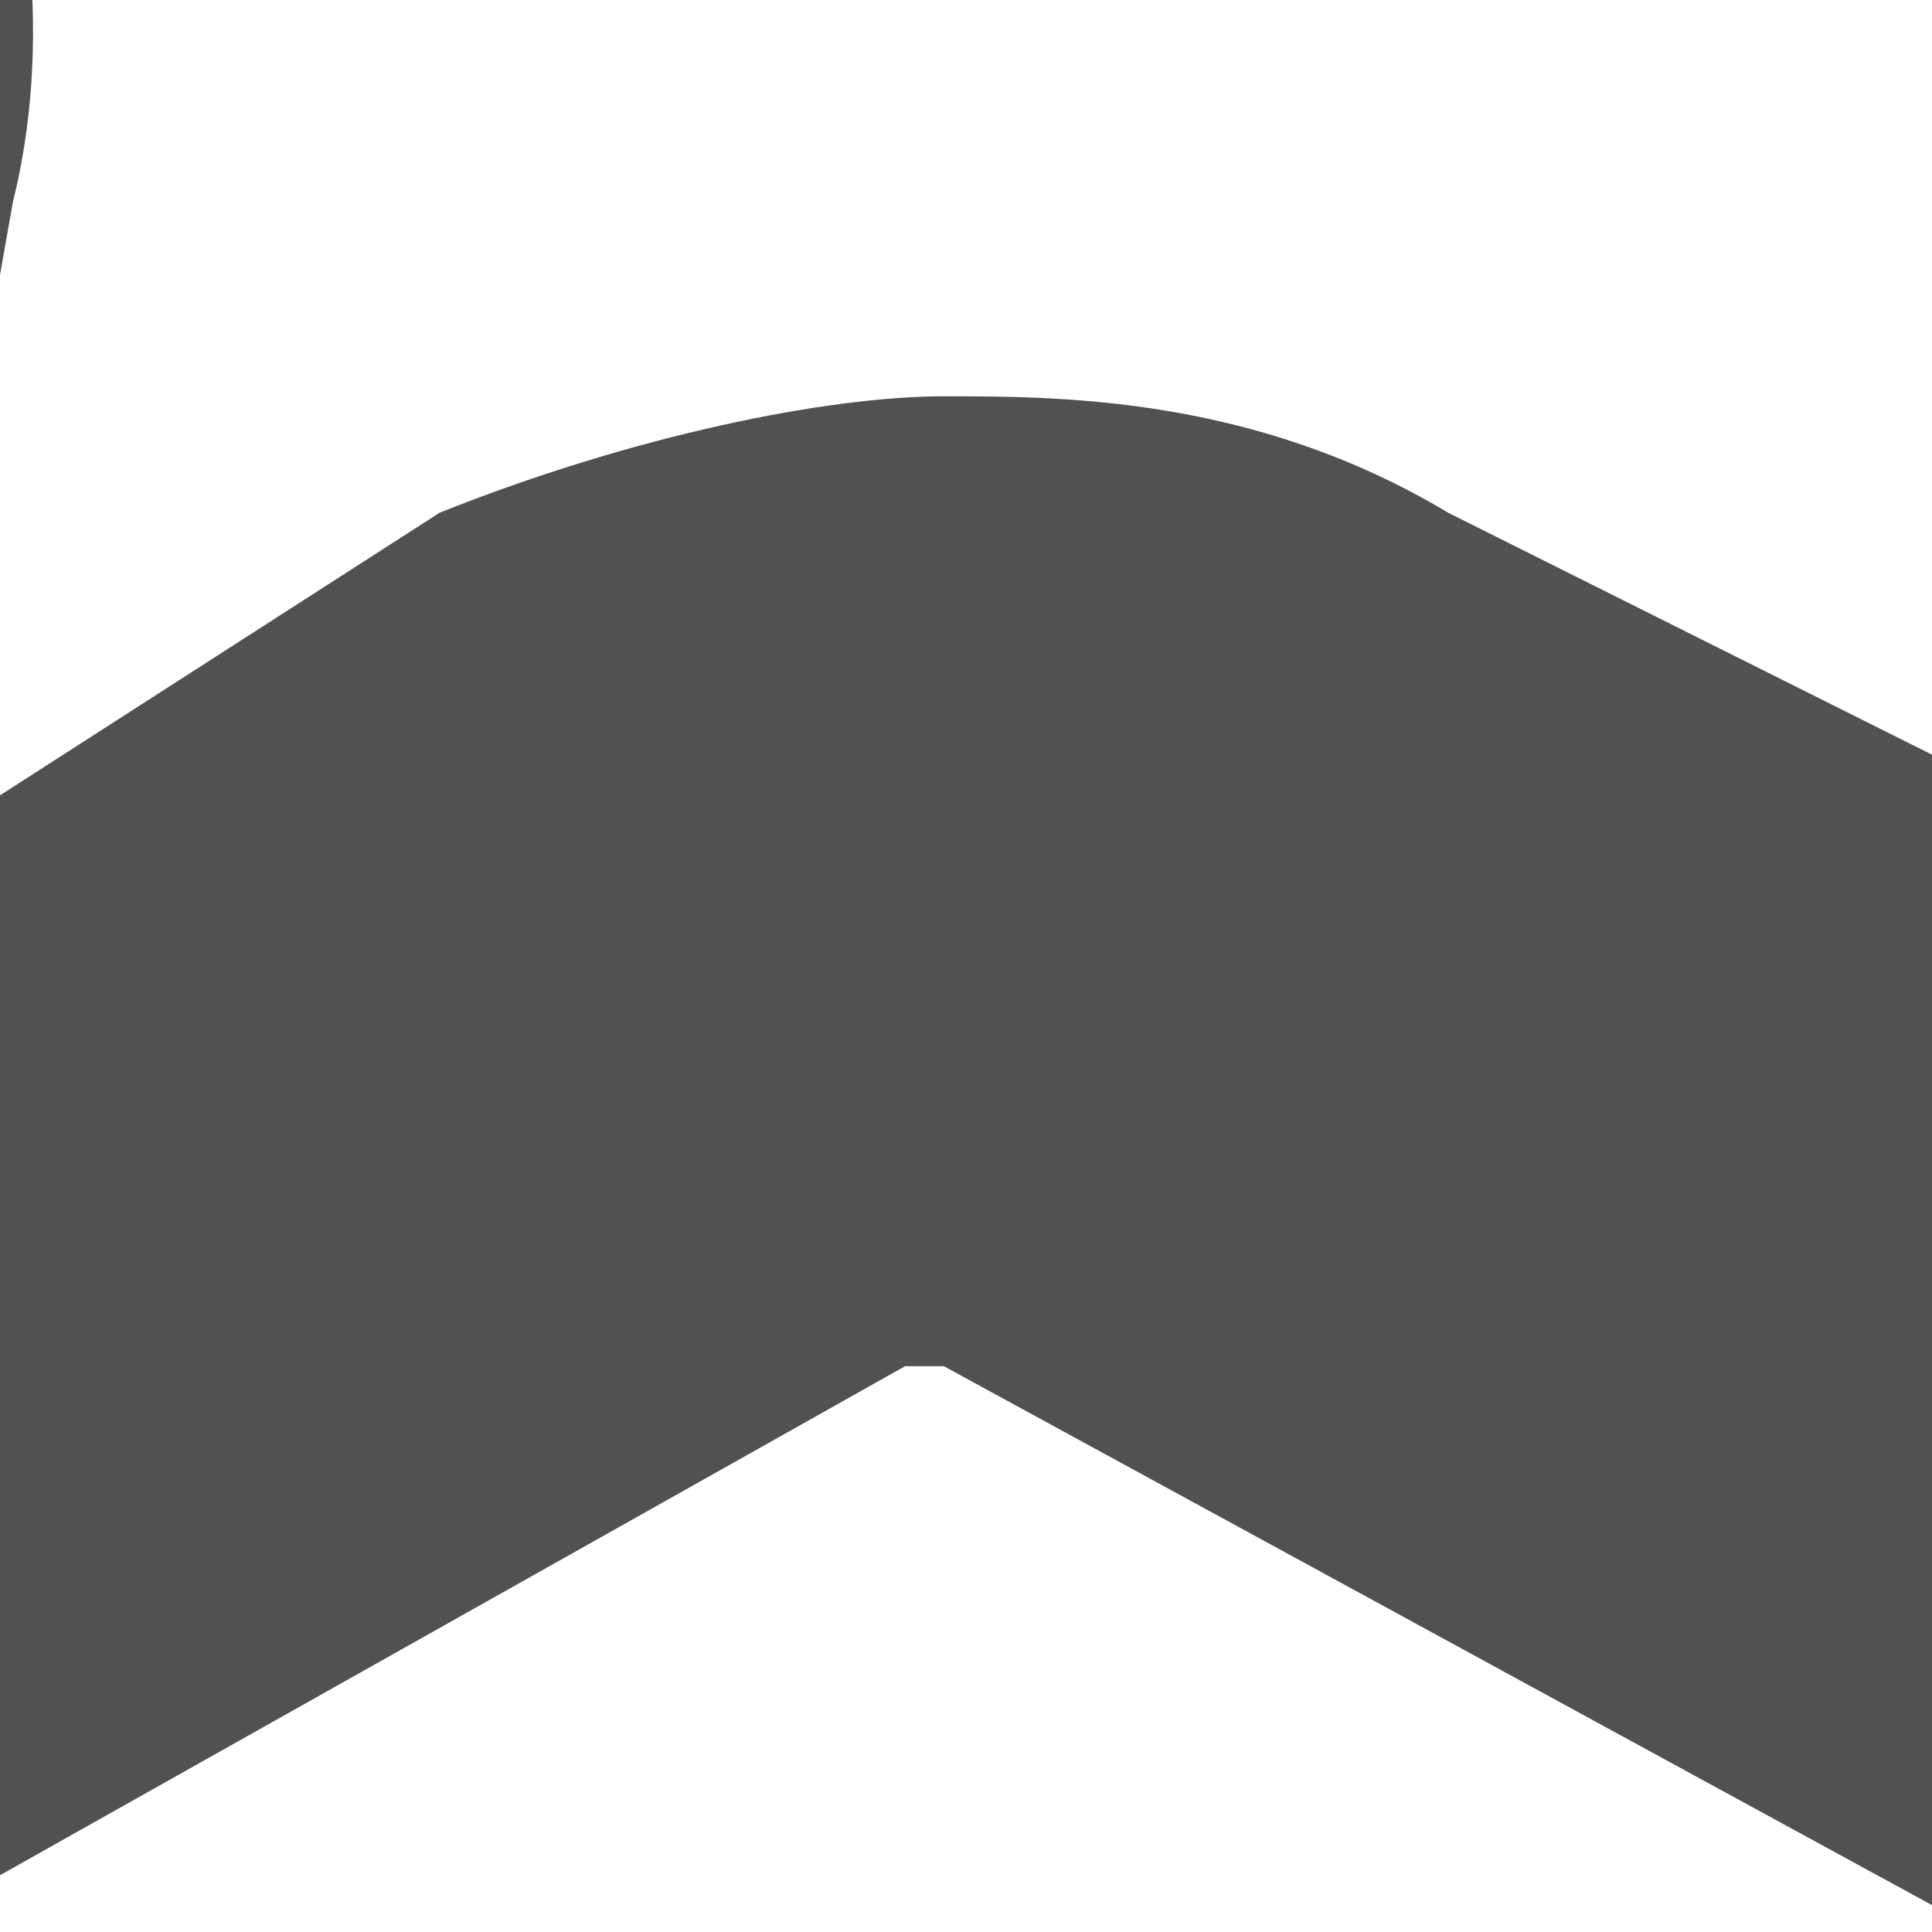 <?xml version="1.0" encoding="utf-8"?>
<!-- Generator: Adobe Illustrator 18.0.0, SVG Export Plug-In . SVG Version: 6.00 Build 0)  -->
<!DOCTYPE svg PUBLIC "-//W3C//DTD SVG 1.1//EN" "http://www.w3.org/Graphics/SVG/1.1/DTD/svg11.dtd">
<svg version="1.1" id="图层_1" xmlns="http://www.w3.org/2000/svg" xmlns:xlink="http://www.w3.org/1999/xlink" x="0px" y="0px"
	 viewBox="0 0 80 80" style="enable-background:new 0 0 80 80;" xml:space="preserve">
<style type="text/css">
	.st0{fill:#515151;}
</style>
<g>
	<g>
		<path class="st0" d="M151.523-89.601L92.09-96.027l-1.606-1.606l-25.699-54.613c-4.82-9.637-14.457-16.062-24.097-16.062
			c-9.637,0-19.274,6.425-24.094,16.062L-9.105-99.238l-1.606,1.605l-59.434,8.032c-11.242,1.605-19.273,8.031-22.488,17.668
			c-3.211,9.636,0,20.882,8.031,27.308L-41.23-4.469c0,0,0,1.606,1.605,1.606l-12.848,61.039c-1.609,8.031,0,17.668,4.817,22.488
			c8.031,9.637,20.883,11.242,33.73,4.817l51.403-28.91h1.605l53.008,28.91c4.82,3.215,9.637,3.215,14.457,3.215
			c8.031,0,14.457-3.215,19.273-9.641c4.821-6.422,6.426-14.453,4.821-22.484l-8.032-56.223v-1.606l43.371-41.761
			c8.032-8.032,11.243-17.668,8.032-27.309C170.797-79.965,162.766-87.996,151.523-89.601L151.523-89.601z M93.695-31.777
			C84.059-22.14,79.238-6.074,80.848,6.774l4.816,27.308L59.965,21.231c-8.031-4.821-16.063-4.821-20.883-4.821
			c-4.816,0-12.848,1.61-20.879,4.821L-4.285,35.688L0.531,8.379C3.746-4.469-2.68-20.531-12.316-30.172l-20.883-19.273
			l28.914-3.211c12.847-1.609,27.305-11.246,33.73-24.098l12.852-25.699l12.848,25.699c6.425,12.852,19.277,22.489,33.734,24.098
			l28.91,3.211L93.695-31.777z M93.695-31.777"/>
		<path class="st0" d="M400.496,316.785L318.574,85.481c17.668-40.157,27.309-81.918,27.309-125.289
			C345.883-208.465,209.348-345,40.688-345c-168.657,0-305.192,136.535-305.192,305.192c0,44.976,9.641,88.347,28.914,130.109
			l-86.738,220.059c-3.215,8.031-1.606,16.062,3.211,22.488c4.82,4.82,12.851,8.031,20.883,4.82l125.289-28.914l70.675,107.621
			c3.215,6.426,11.247,9.637,17.668,9.637h1.61c8.031-1.606,14.453-6.426,17.668-12.852l59.433-150.988
			c14.453,1.606,28.911,3.211,44.973,3.211c14.457,0,30.52-1.605,44.977-3.211l51.402,147.777
			c3.211,8.032,9.637,12.852,17.668,14.457h3.211c6.426,0,12.851-3.214,17.672-8.031l75.492-104.41l123.684,35.34
			c8.031,1.605,16.062,0,20.882-6.426C400.496,332.848,402.102,324.817,400.496,316.785L400.496,316.785z M-87.812,358.547
			l-57.825-85.133c-3.215-6.422-11.246-9.636-17.672-9.636h-4.816l-101.195,24.093l59.429-150.988
			c1.61,1.606,3.215,3.211,3.215,4.82c0,1.606,1.606,1.606,1.606,3.211c1.605,1.606,1.605,3.211,3.211,3.211
			c0,1.61,1.609,1.61,1.609,3.215c1.605,1.606,1.605,3.211,3.211,3.211l8.031,8.031c1.606,1.606,1.606,3.215,3.211,3.215
			l1.609,1.606l11.243,11.242c1.605,1.605,3.211,3.215,4.82,3.215l8.031,8.031c1.606,1.605,3.211,3.211,6.426,4.816l1.606,1.61
			c1.605,1.605,3.21,3.211,4.816,3.211c0,0,1.609,0,1.609,1.605c1.606,1.606,3.211,3.215,6.422,4.82
			c1.61,1.606,4.82,3.211,6.426,4.817c1.605,1.609,3.215,3.215,6.426,3.215h1.605c4.82,3.211,9.637,6.425,14.457,8.031
			c1.606,1.605,4.821,3.211,6.426,3.211c8.031,3.215,14.457,8.031,22.488,11.246l24.094,9.637c3.211,1.605,6.426,1.605,8.031,3.211
			L-87.812,358.547z M95.301,217.196c-35.336,8.031-72.281,8.031-107.617,0c-78.707-16.063-144.567-65.856-179.903-138.141
			c-19.277-36.941-28.914-77.098-28.914-118.863c0-144.563,117.258-263.43,263.43-263.43c144.562,0,263.43,117.258,263.43,263.43
			c0,40.156-9.641,78.707-27.309,114.047c-1.606,1.605-1.606,4.816-3.211,6.425C236.656,151.34,170.797,201.133,95.301,217.196
			L95.301,217.196z M246.294,265.383c-8.031-1.605-17.668,1.609-22.488,8.031l-61.039,83.528L125.82,252.535h3.215
			c1.606,0,4.817-1.605,6.426-1.605h1.605l14.457-4.82h1.606c1.605,0,3.211-1.606,6.426-3.215h1.605
			c3.211-1.606,4.82-1.606,8.031-3.211c1.606-1.606,4.821-1.606,6.426-3.211c0,0,1.606,0,1.606-1.609
			c1.605-1.606,3.211-1.606,4.82-3.211c0,0,1.605,0,1.605-1.606c1.606-1.605,4.817-3.215,6.426-3.215
			c1.606-1.605,4.817-3.211,6.422-3.211c0,0,1.609,0,1.609-1.605c1.606-1.606,3.211-1.606,4.817-3.215c0,0,1.609,0,1.609-1.605
			c1.606-1.606,4.817-3.211,6.422-4.817c1.609-1.609,3.215-3.215,6.426-4.82l1.605-1.606c1.61-1.605,3.215-3.214,4.821-3.214
			c0,0,1.605,0,1.605-1.606c1.606-1.605,4.82-3.211,6.426-4.816h1.605l12.852-12.852c1.605-1.605,3.211-3.215,6.426-4.82
			l12.847-12.848c1.61-1.609,3.215-4.82,4.821-6.426l4.82-4.82c0,0,0-1.605,1.605-1.605c1.606-1.606,3.211-4.821,4.817-6.426
			c1.609-1.606,3.215-4.817,4.82-6.426c1.606-1.605,1.606-3.211,3.211-3.211l56.223,159.02L246.294,265.383z M246.294,265.383"/>
	</g>
</g>
</svg>
